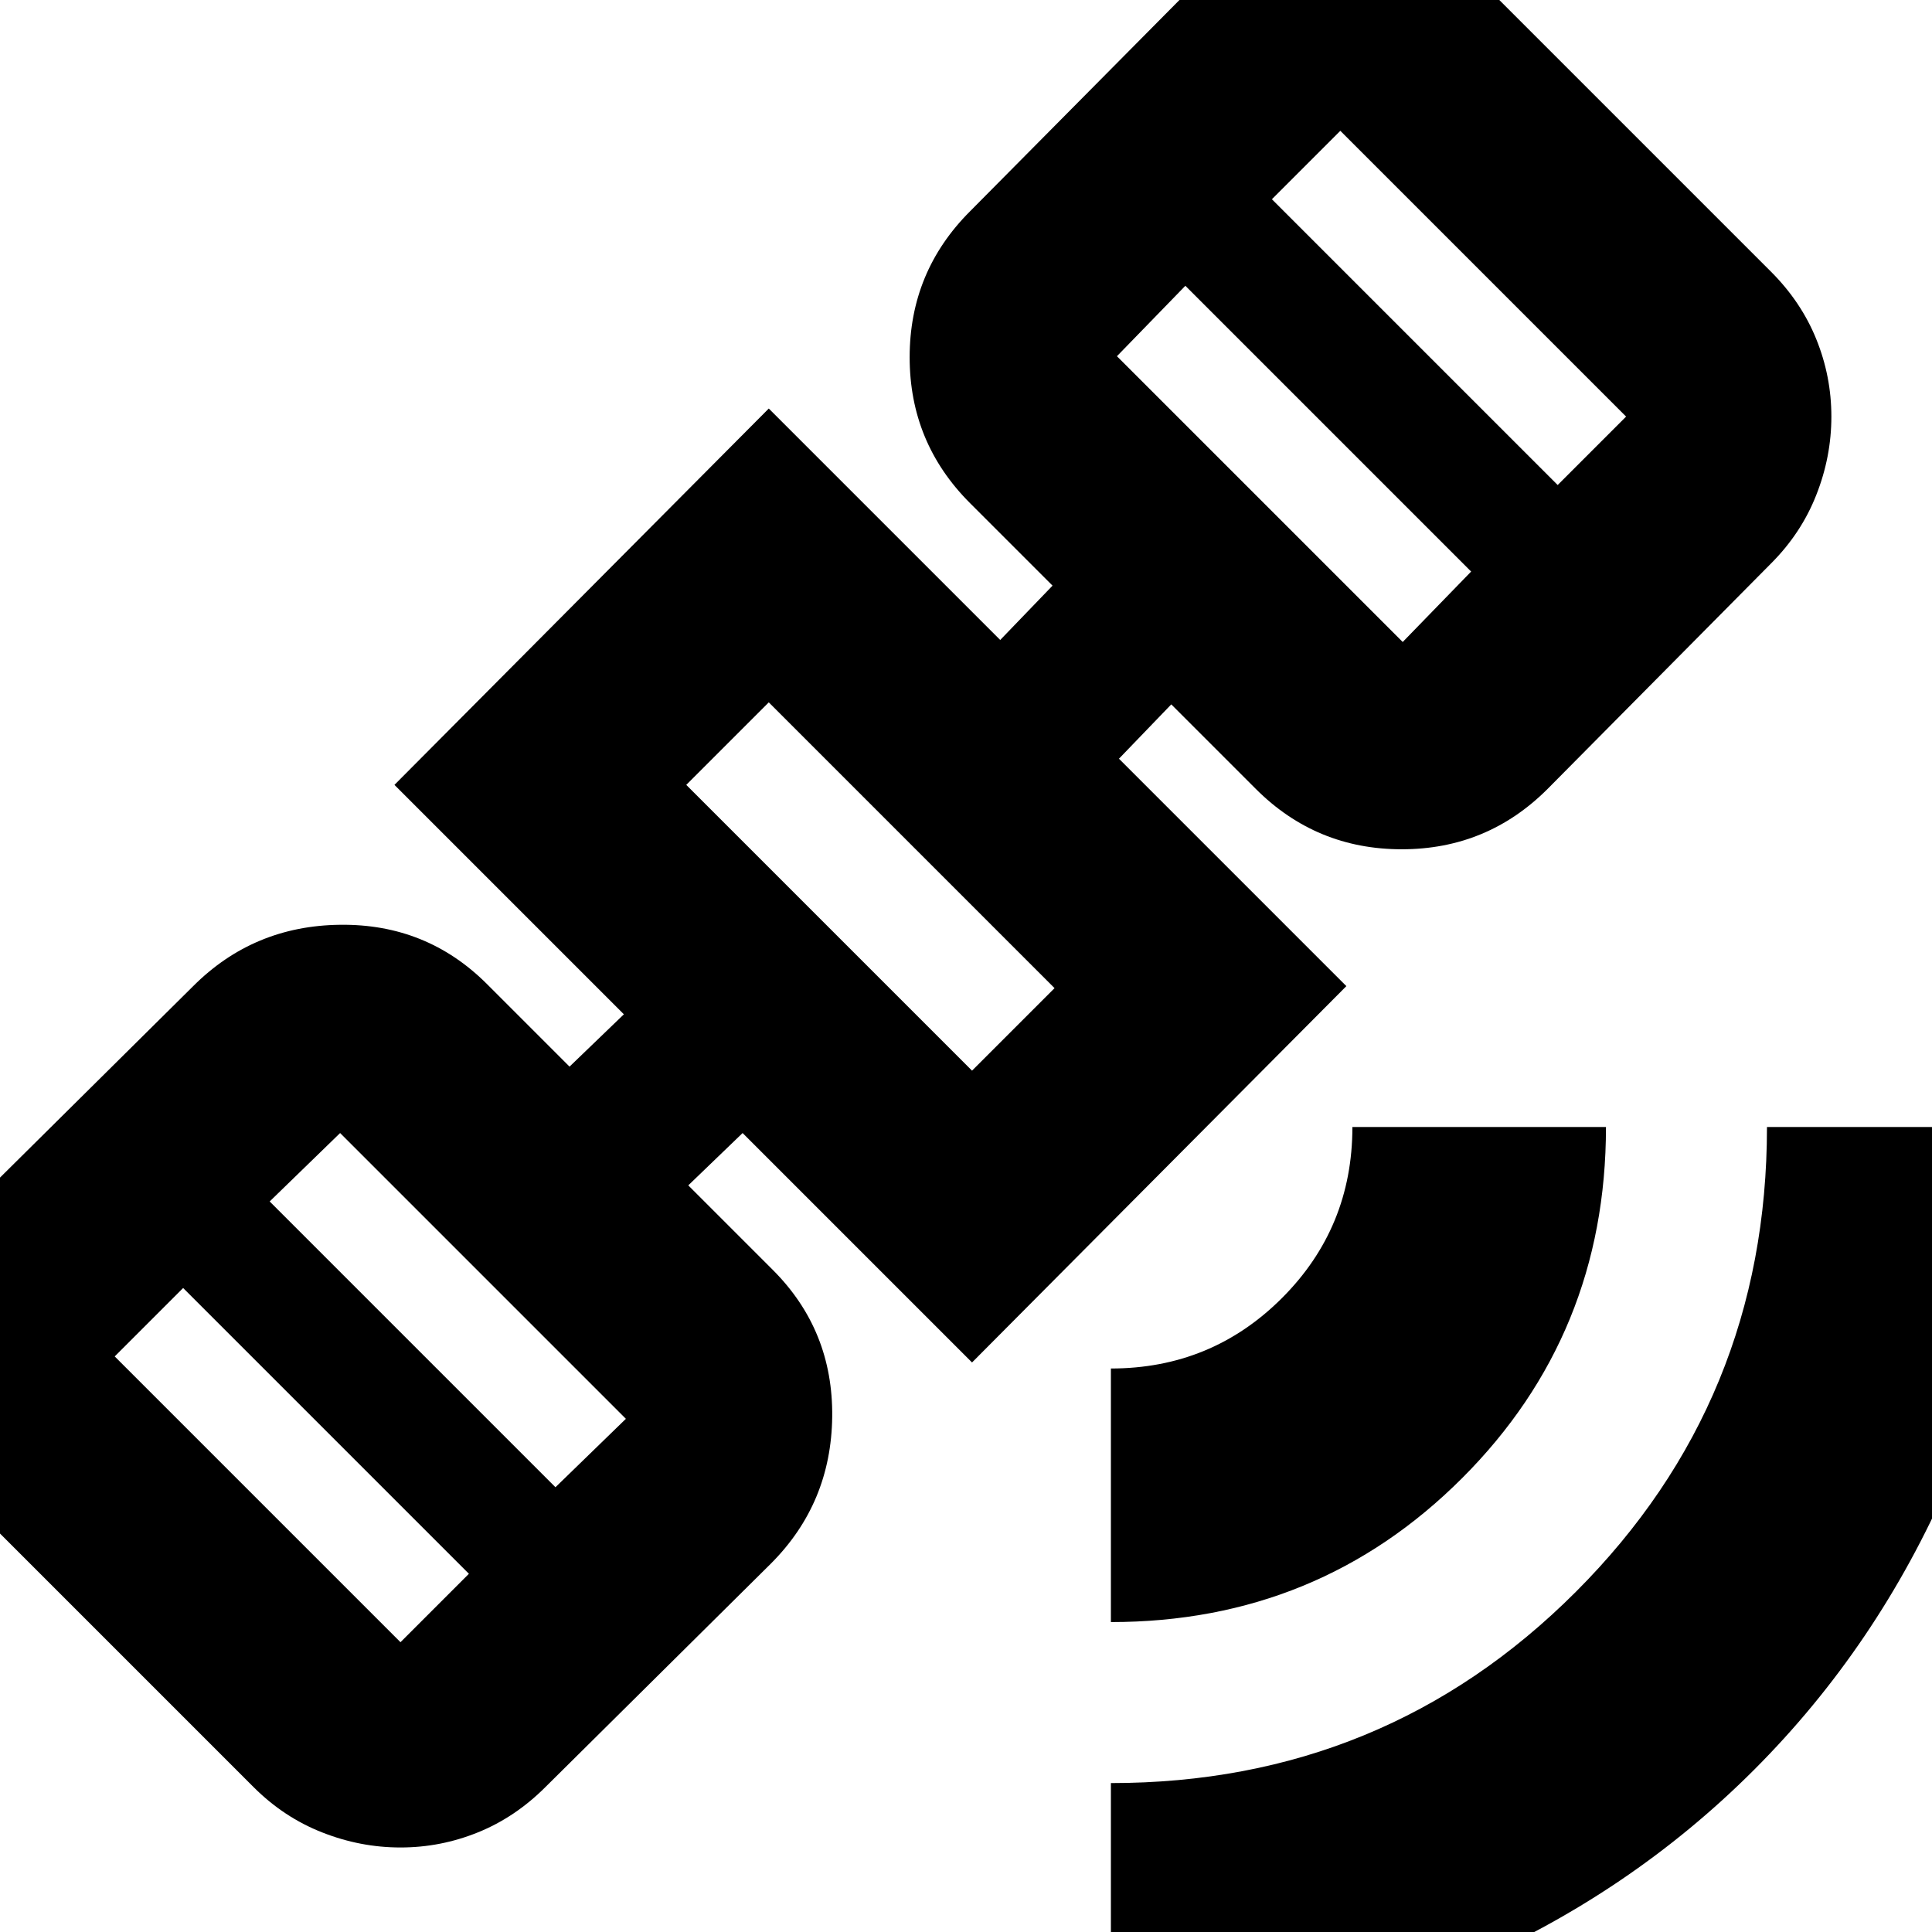 <svg xmlns="http://www.w3.org/2000/svg" height="24" width="24"><path d="M13.8 25.3v-3.15q3.4 0 5.775-2.375Q21.95 17.4 21.95 14h3.15q0 2.35-.887 4.4-.888 2.05-2.425 3.587-1.538 1.538-3.588 2.426-2.05.887-4.4.887Zm0-5.15V17q1.25 0 2.125-.875T16.8 14h3.15q0 2.575-1.787 4.362-1.788 1.788-4.363 1.788Zm-8.825 2.8q-.5 0-.975-.188-.475-.187-.85-.562L-.4 18.65q-.375-.375-.563-.85-.187-.475-.187-.975t.187-.962q.188-.463.563-.838l2.8-2.775q.75-.75 1.825-.762 1.075-.013 1.825.737l1.025 1.025.675-.65L4.9 9.75l4.65-4.675 2.875 2.875.65-.675L12.05 6.25q-.75-.75-.75-1.812 0-1.063.75-1.813l2.775-2.8q.4-.4.863-.588.462-.187.962-.187.5 0 .95.187.45.188.85.588L22 3.375q.375.375.562.837.188.463.188.963 0 .5-.188.975-.187.475-.562.85l-2.775 2.8q-.75.75-1.812.75-1.063 0-1.813-.75l-1.05-1.05-.65.675 2.825 2.825-4.65 4.675-2.85-2.85-.675.65 1.05 1.05q.75.75.738 1.825-.013 1.075-.763 1.825l-2.8 2.775q-.375.375-.837.562-.463.188-.963.188Zm0-2.55.85-.85L2.275 16l-.85.85ZM6.9 18.475l.875-.85-3.55-3.55-.875.85Zm5.175-5.175 1.025-1.025-3.55-3.55L8.525 9.75Zm5.35-5.325.85-.875-3.55-3.55-.85.875Zm1.925-1.95.85-.85-3.55-3.55-.85.85Zm-8.525 5Z"/></svg>